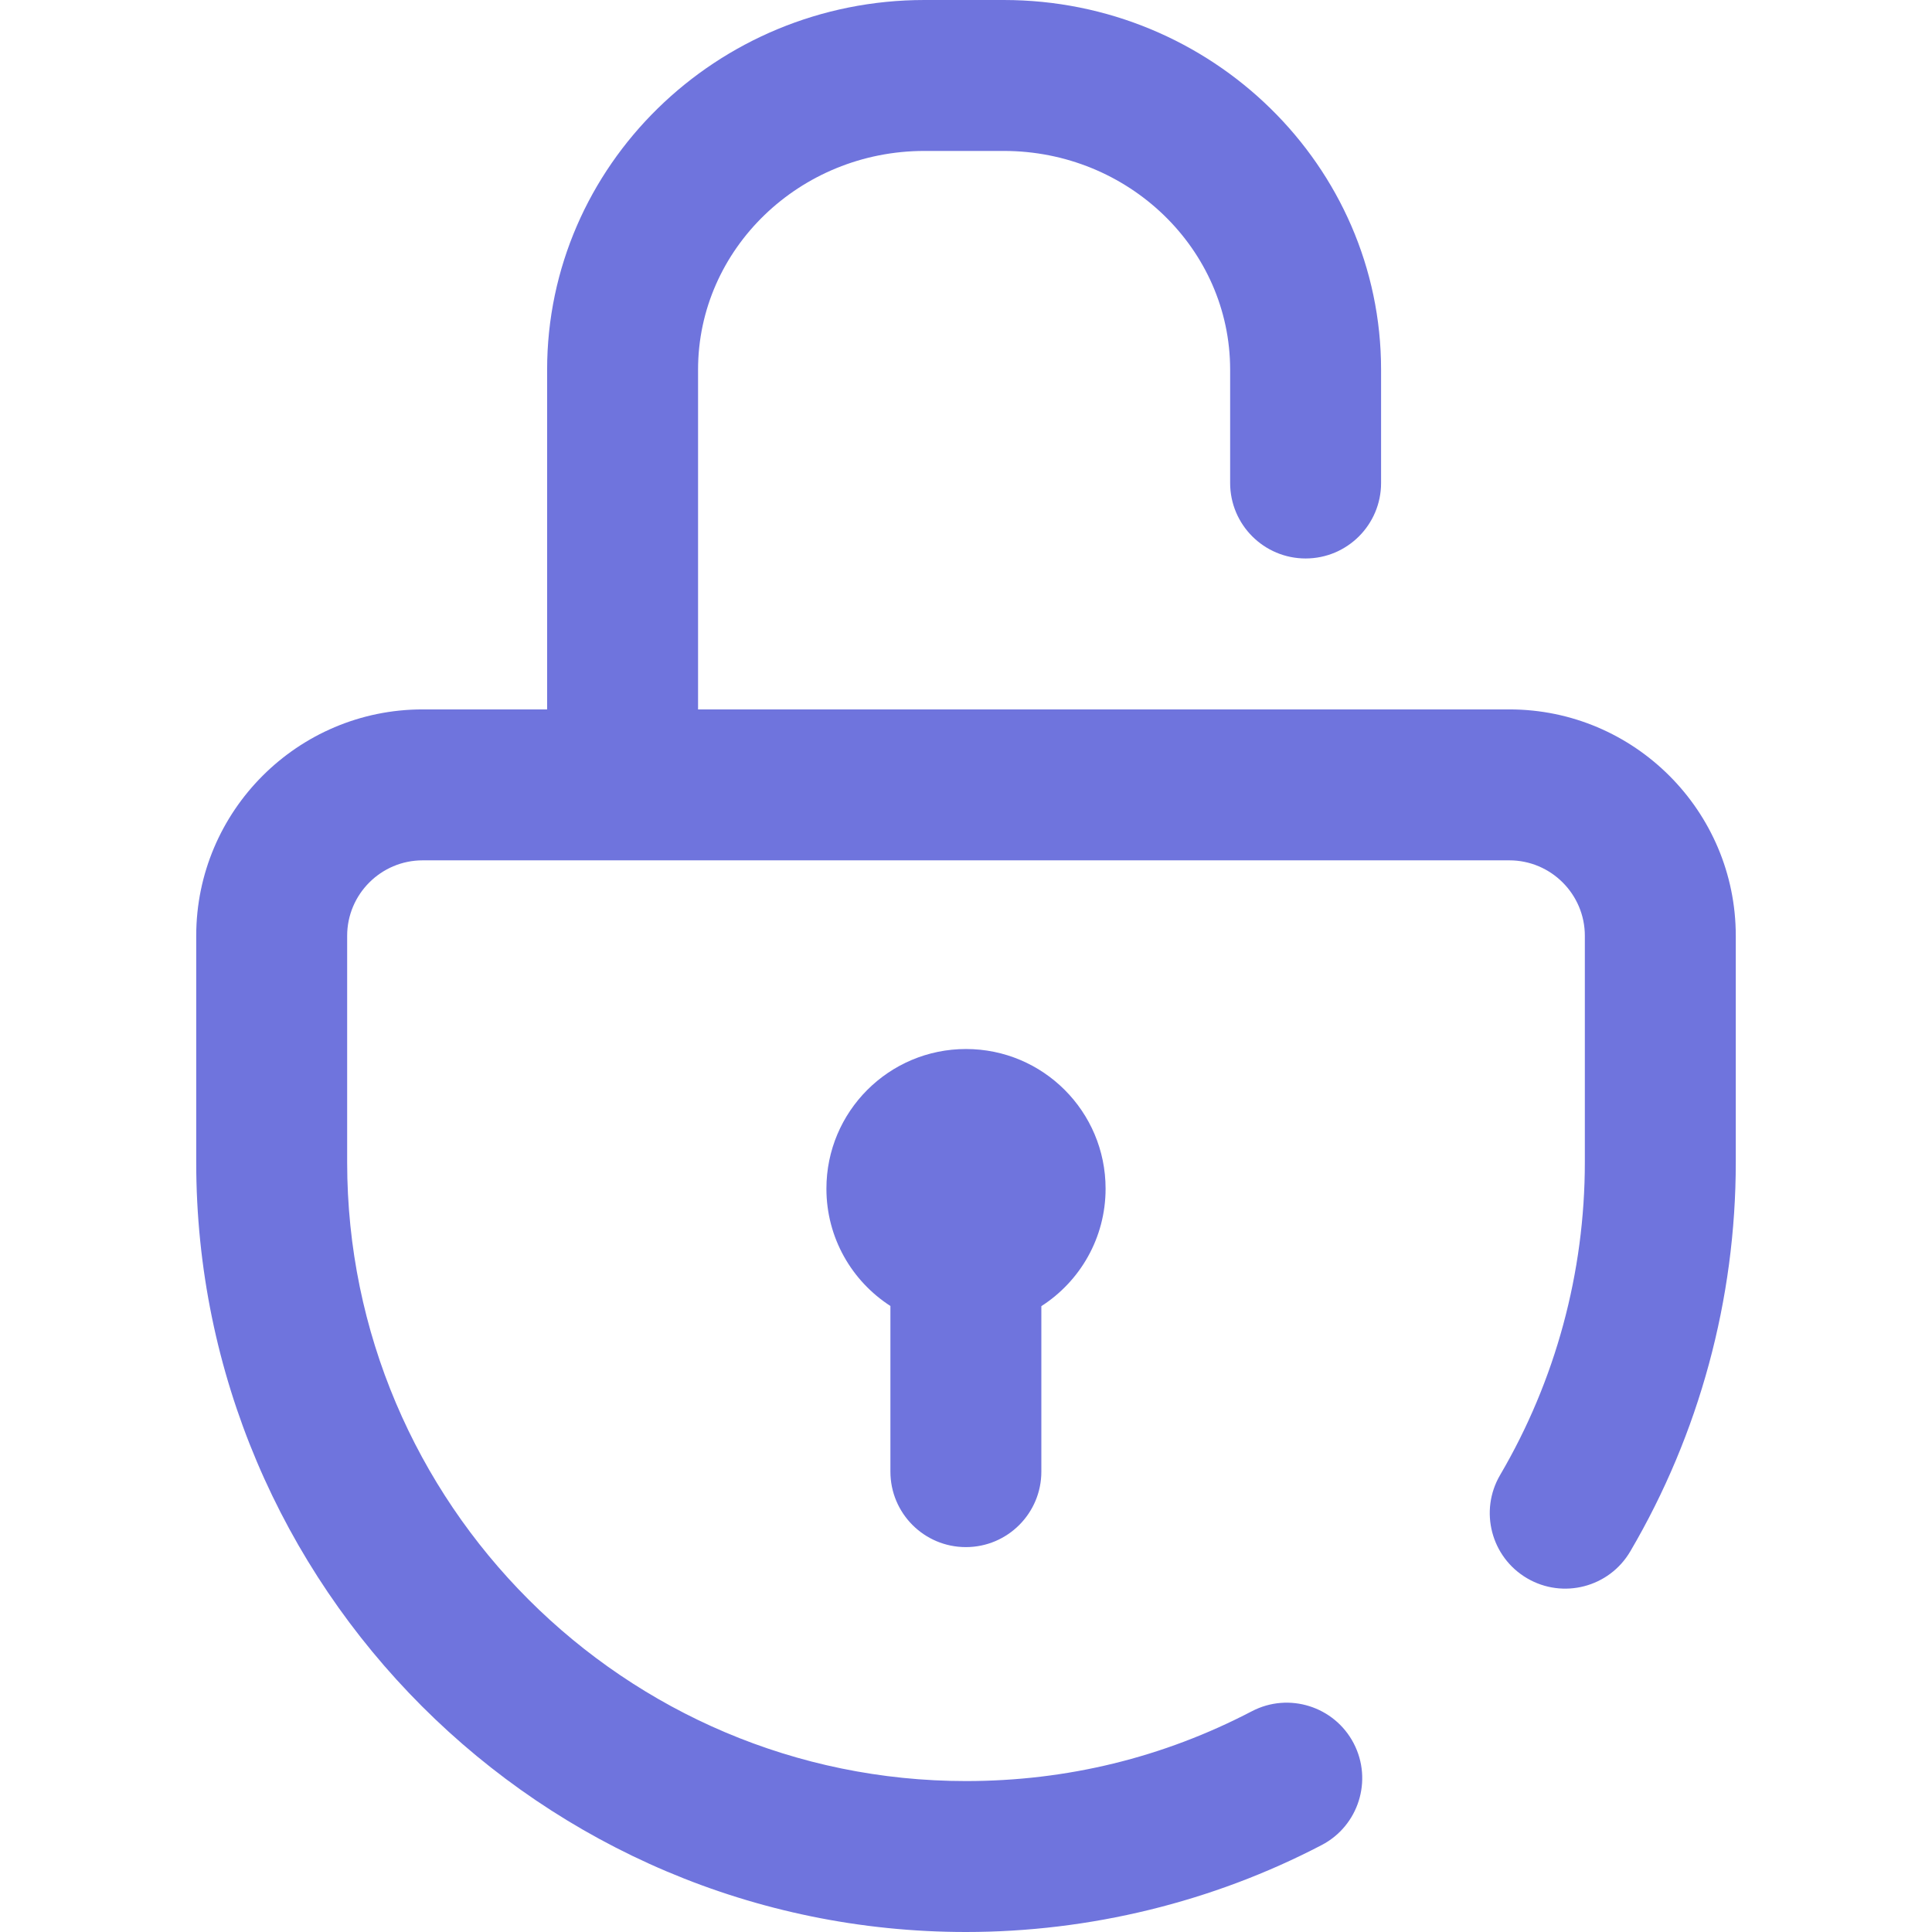 <svg width="32" height="32" viewBox="0 0 32 32" fill="none" xmlns="http://www.w3.org/2000/svg">
<path d="M28.75 15.5V19.25C28.75 21.519 28.146 23.748 27.003 25.695C26.654 26.291 25.888 26.49 25.293 26.141C24.697 25.791 24.498 25.025 24.847 24.43C25.765 22.866 26.25 21.075 26.25 19.25V15.5C26.25 14.811 25.689 14.25 25 14.25H7C6.311 14.25 5.75 14.811 5.75 15.5V19.25C5.75 24.902 10.348 29.5 16 29.5C17.671 29.5 19.264 29.111 20.734 28.344C21.346 28.024 22.101 28.262 22.421 28.874C22.74 29.486 22.503 30.241 21.891 30.56C20.086 31.502 18.049 32 16 32C8.97 32 3.25 26.28 3.25 19.25V15.5C3.25 13.432 4.932 11.75 7 11.75H9.062V6.123C9.062 2.747 11.866 0 15.312 0H16.625C20.071 0 22.875 2.747 22.875 6.123V8C22.875 8.69 22.315 9.25 21.625 9.25C20.935 9.25 20.375 8.69 20.375 8V6.123C20.375 4.125 18.693 2.5 16.625 2.5H15.312C13.245 2.5 11.562 4.125 11.562 6.123V11.75H25C27.068 11.75 28.75 13.432 28.75 15.5ZM15.998 25.625C16.688 25.625 17.248 25.065 17.248 24.375V21.634C17.888 21.223 18.312 20.505 18.312 19.688C18.312 18.41 17.277 17.375 16 17.375C14.723 17.375 13.688 18.41 13.688 19.688C13.688 20.503 14.11 21.22 14.748 21.631V24.375C14.748 25.065 15.307 25.625 15.998 25.625Z" fill="#6F74DD"/>
</svg>

